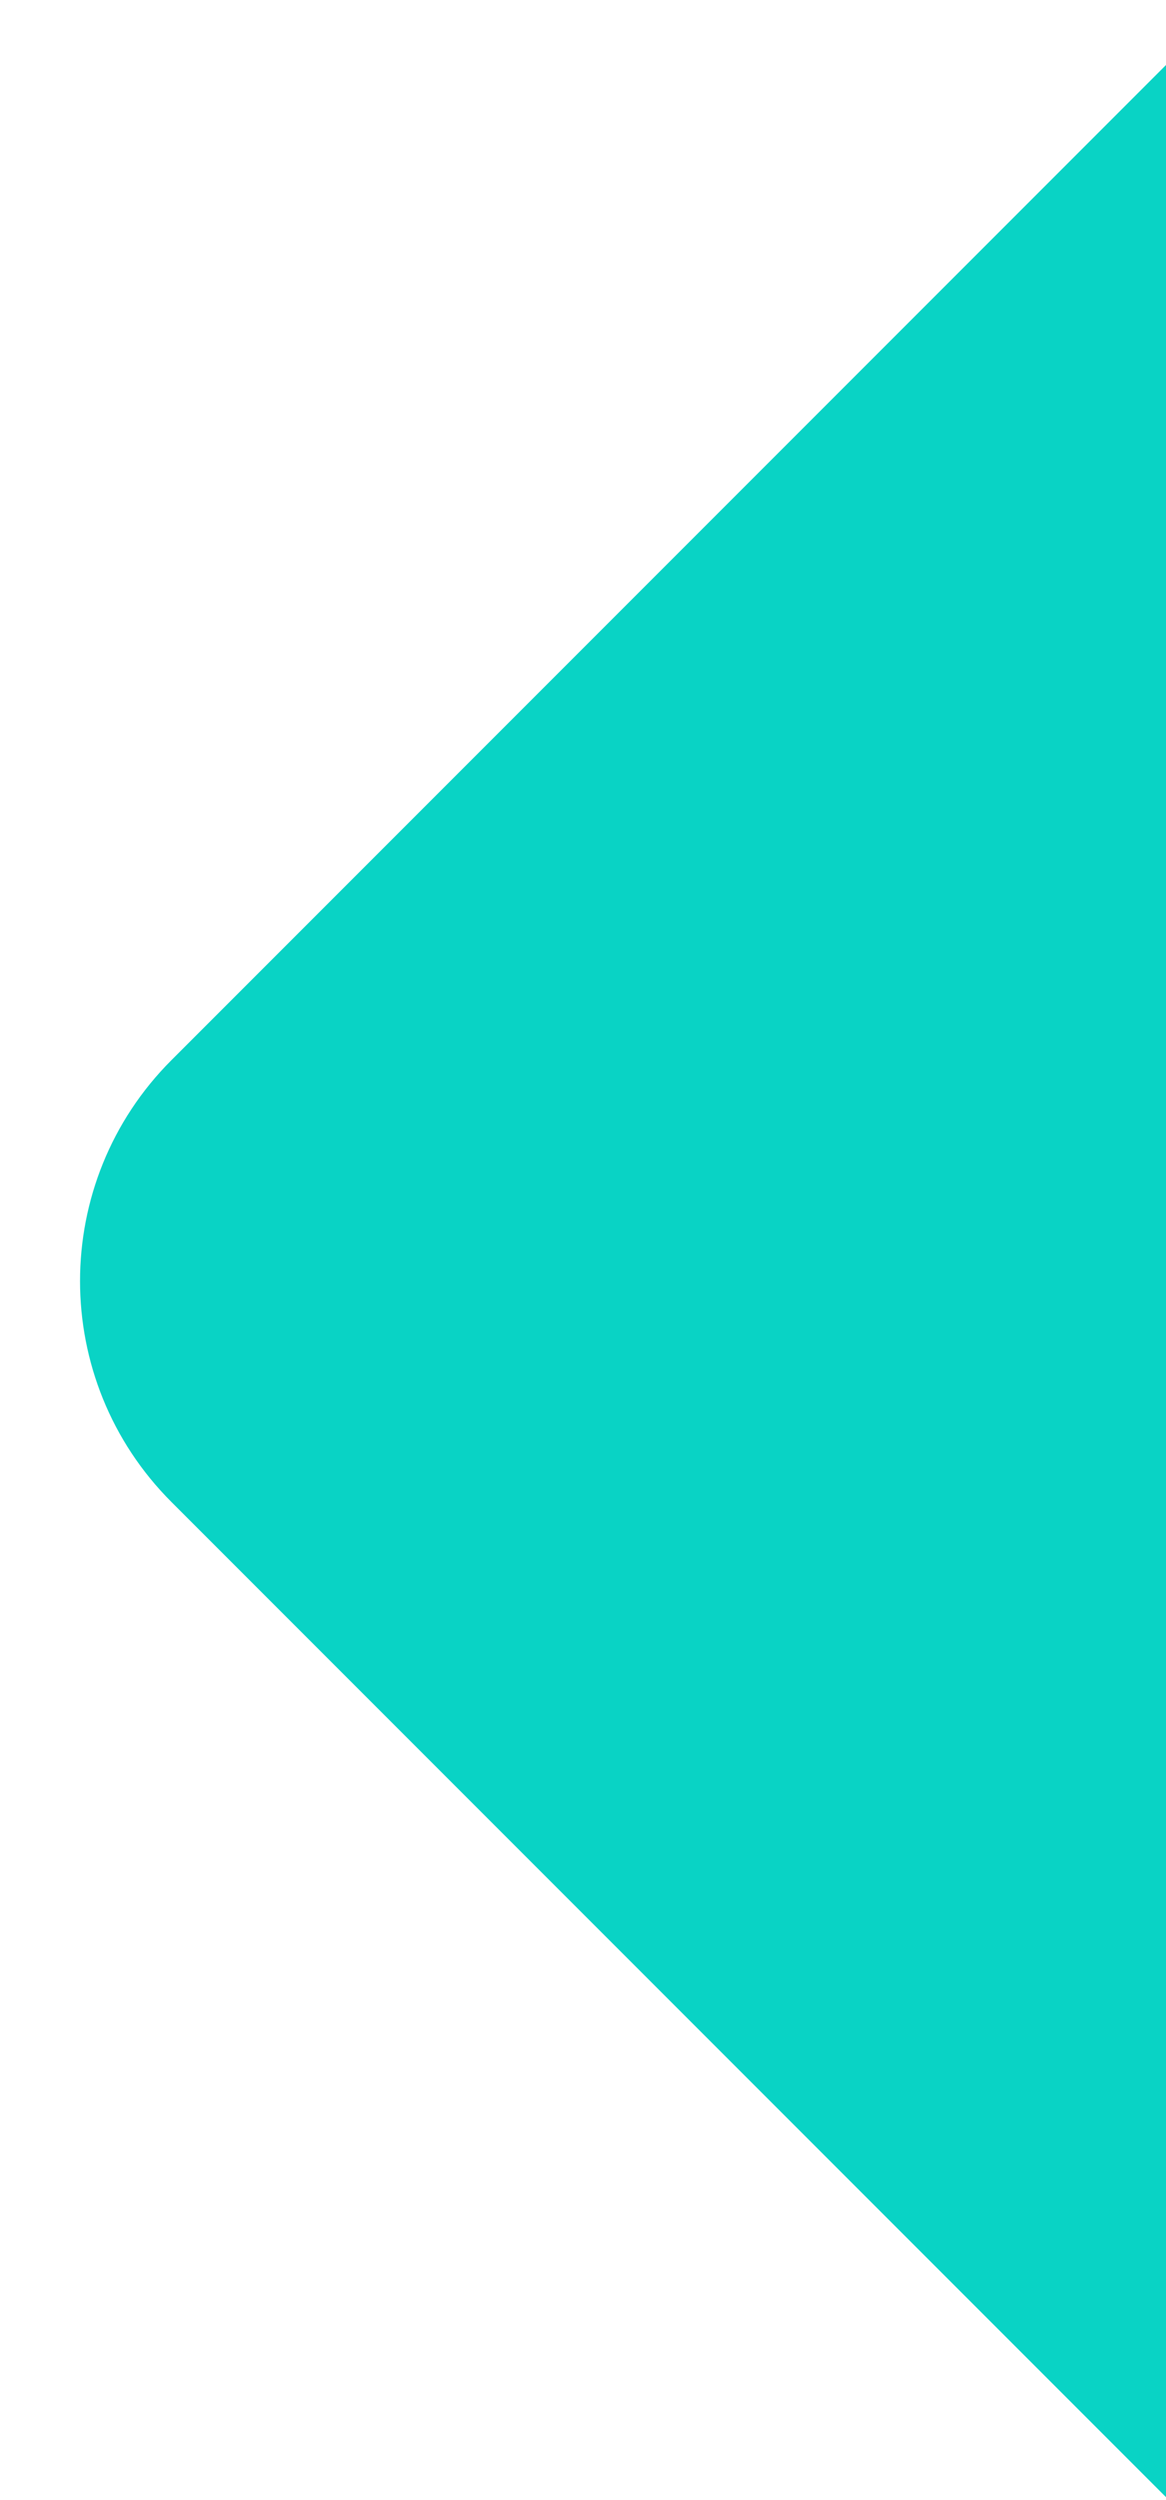 <svg width="14" height="30" viewBox="0 0 14 30" fill="#09d3c5" xmlns="http://www.w3.org/2000/svg">
<path d="M14 0.78L14 29.965L2.059 18.024C0.595 16.56 0.595 14.185 2.059 12.721L14 0.78Z" fill="#09d3c5"/>
</svg>
